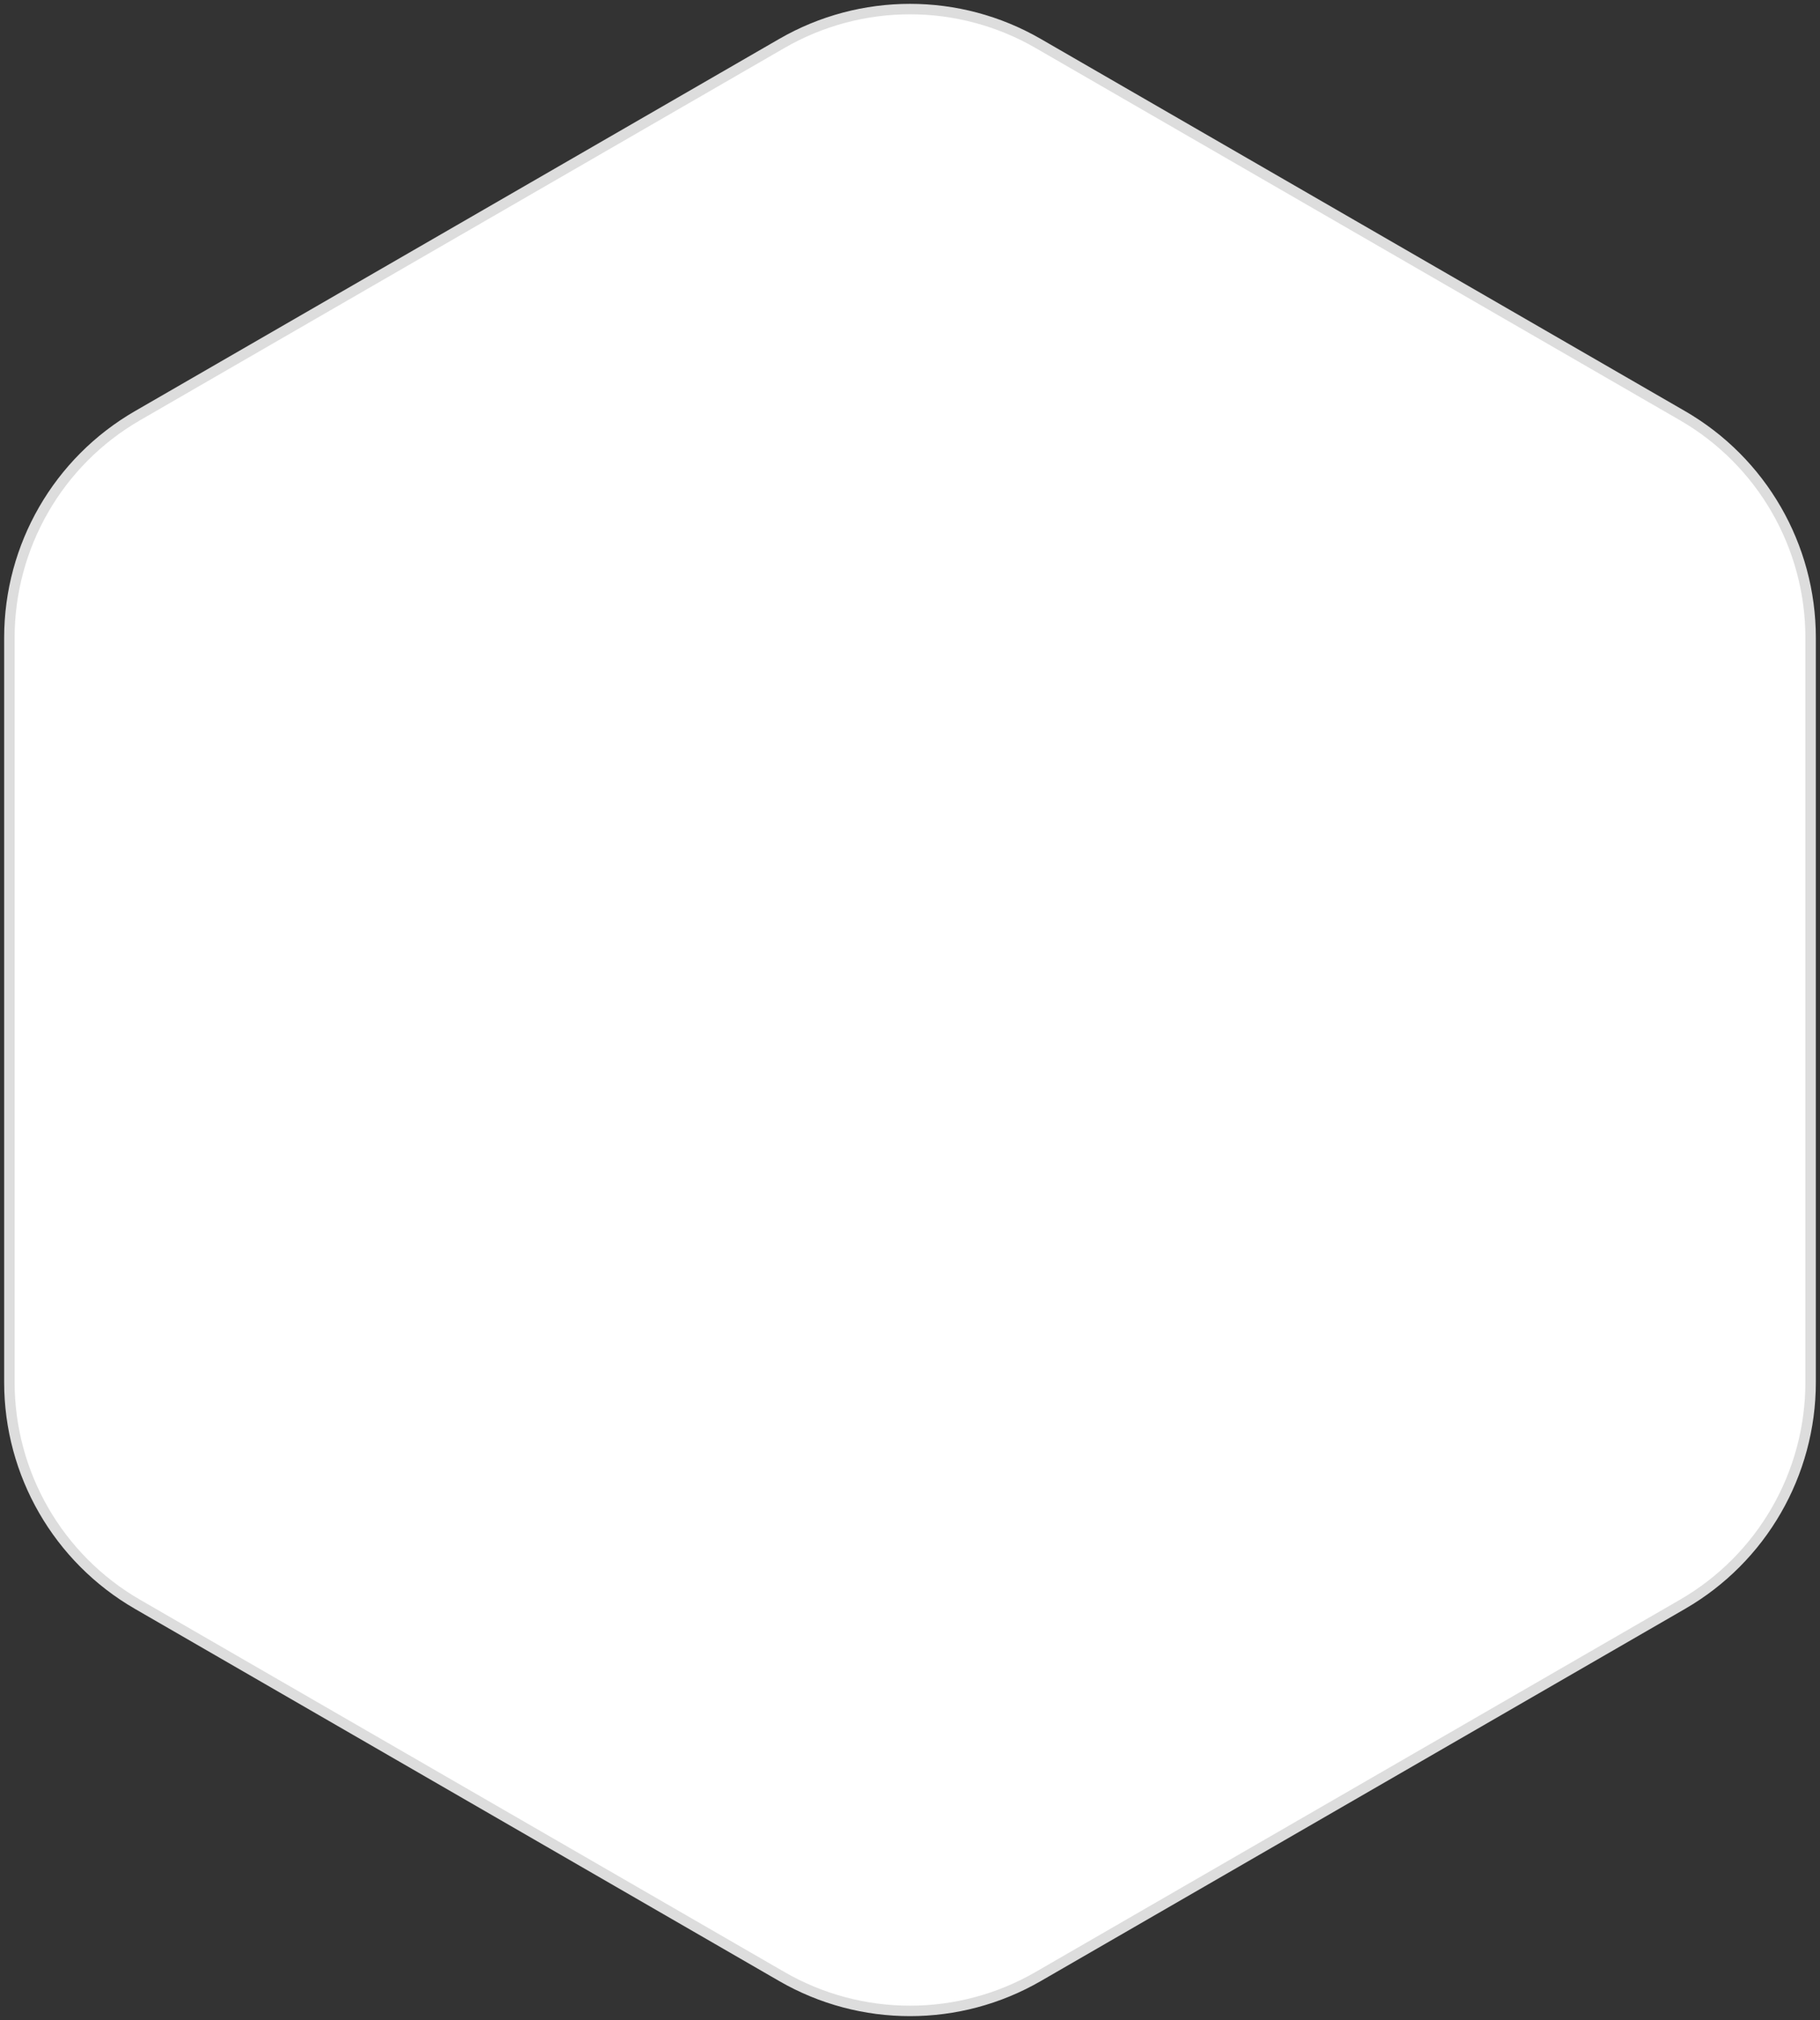 <svg width="348" height="386" viewBox="0 0 348 386" fill="none" xmlns="http://www.w3.org/2000/svg">
<rect x="0" y="0" width="348" height="386" fill="#333333" stroke="none"/>
<path d="M198.5 8.3L321.705 79.432C336.866 88.185 346.205 104.362 346.205 121.868V264.133C346.205 281.639 336.866 297.815 321.705 306.568L198.5 377.7C183.339 386.453 164.661 386.453 149.5 377.7L26.295 306.568C11.134 297.815 1.795 281.638 1.795 264.132V121.868C1.795 104.361 11.134 88.185 26.295 79.432L149.5 8.3C164.661 -0.453 183.339 -0.453 198.5 8.3Z" fill="white" stroke="#DDDDDD" stroke-width="2"/>
</svg>
